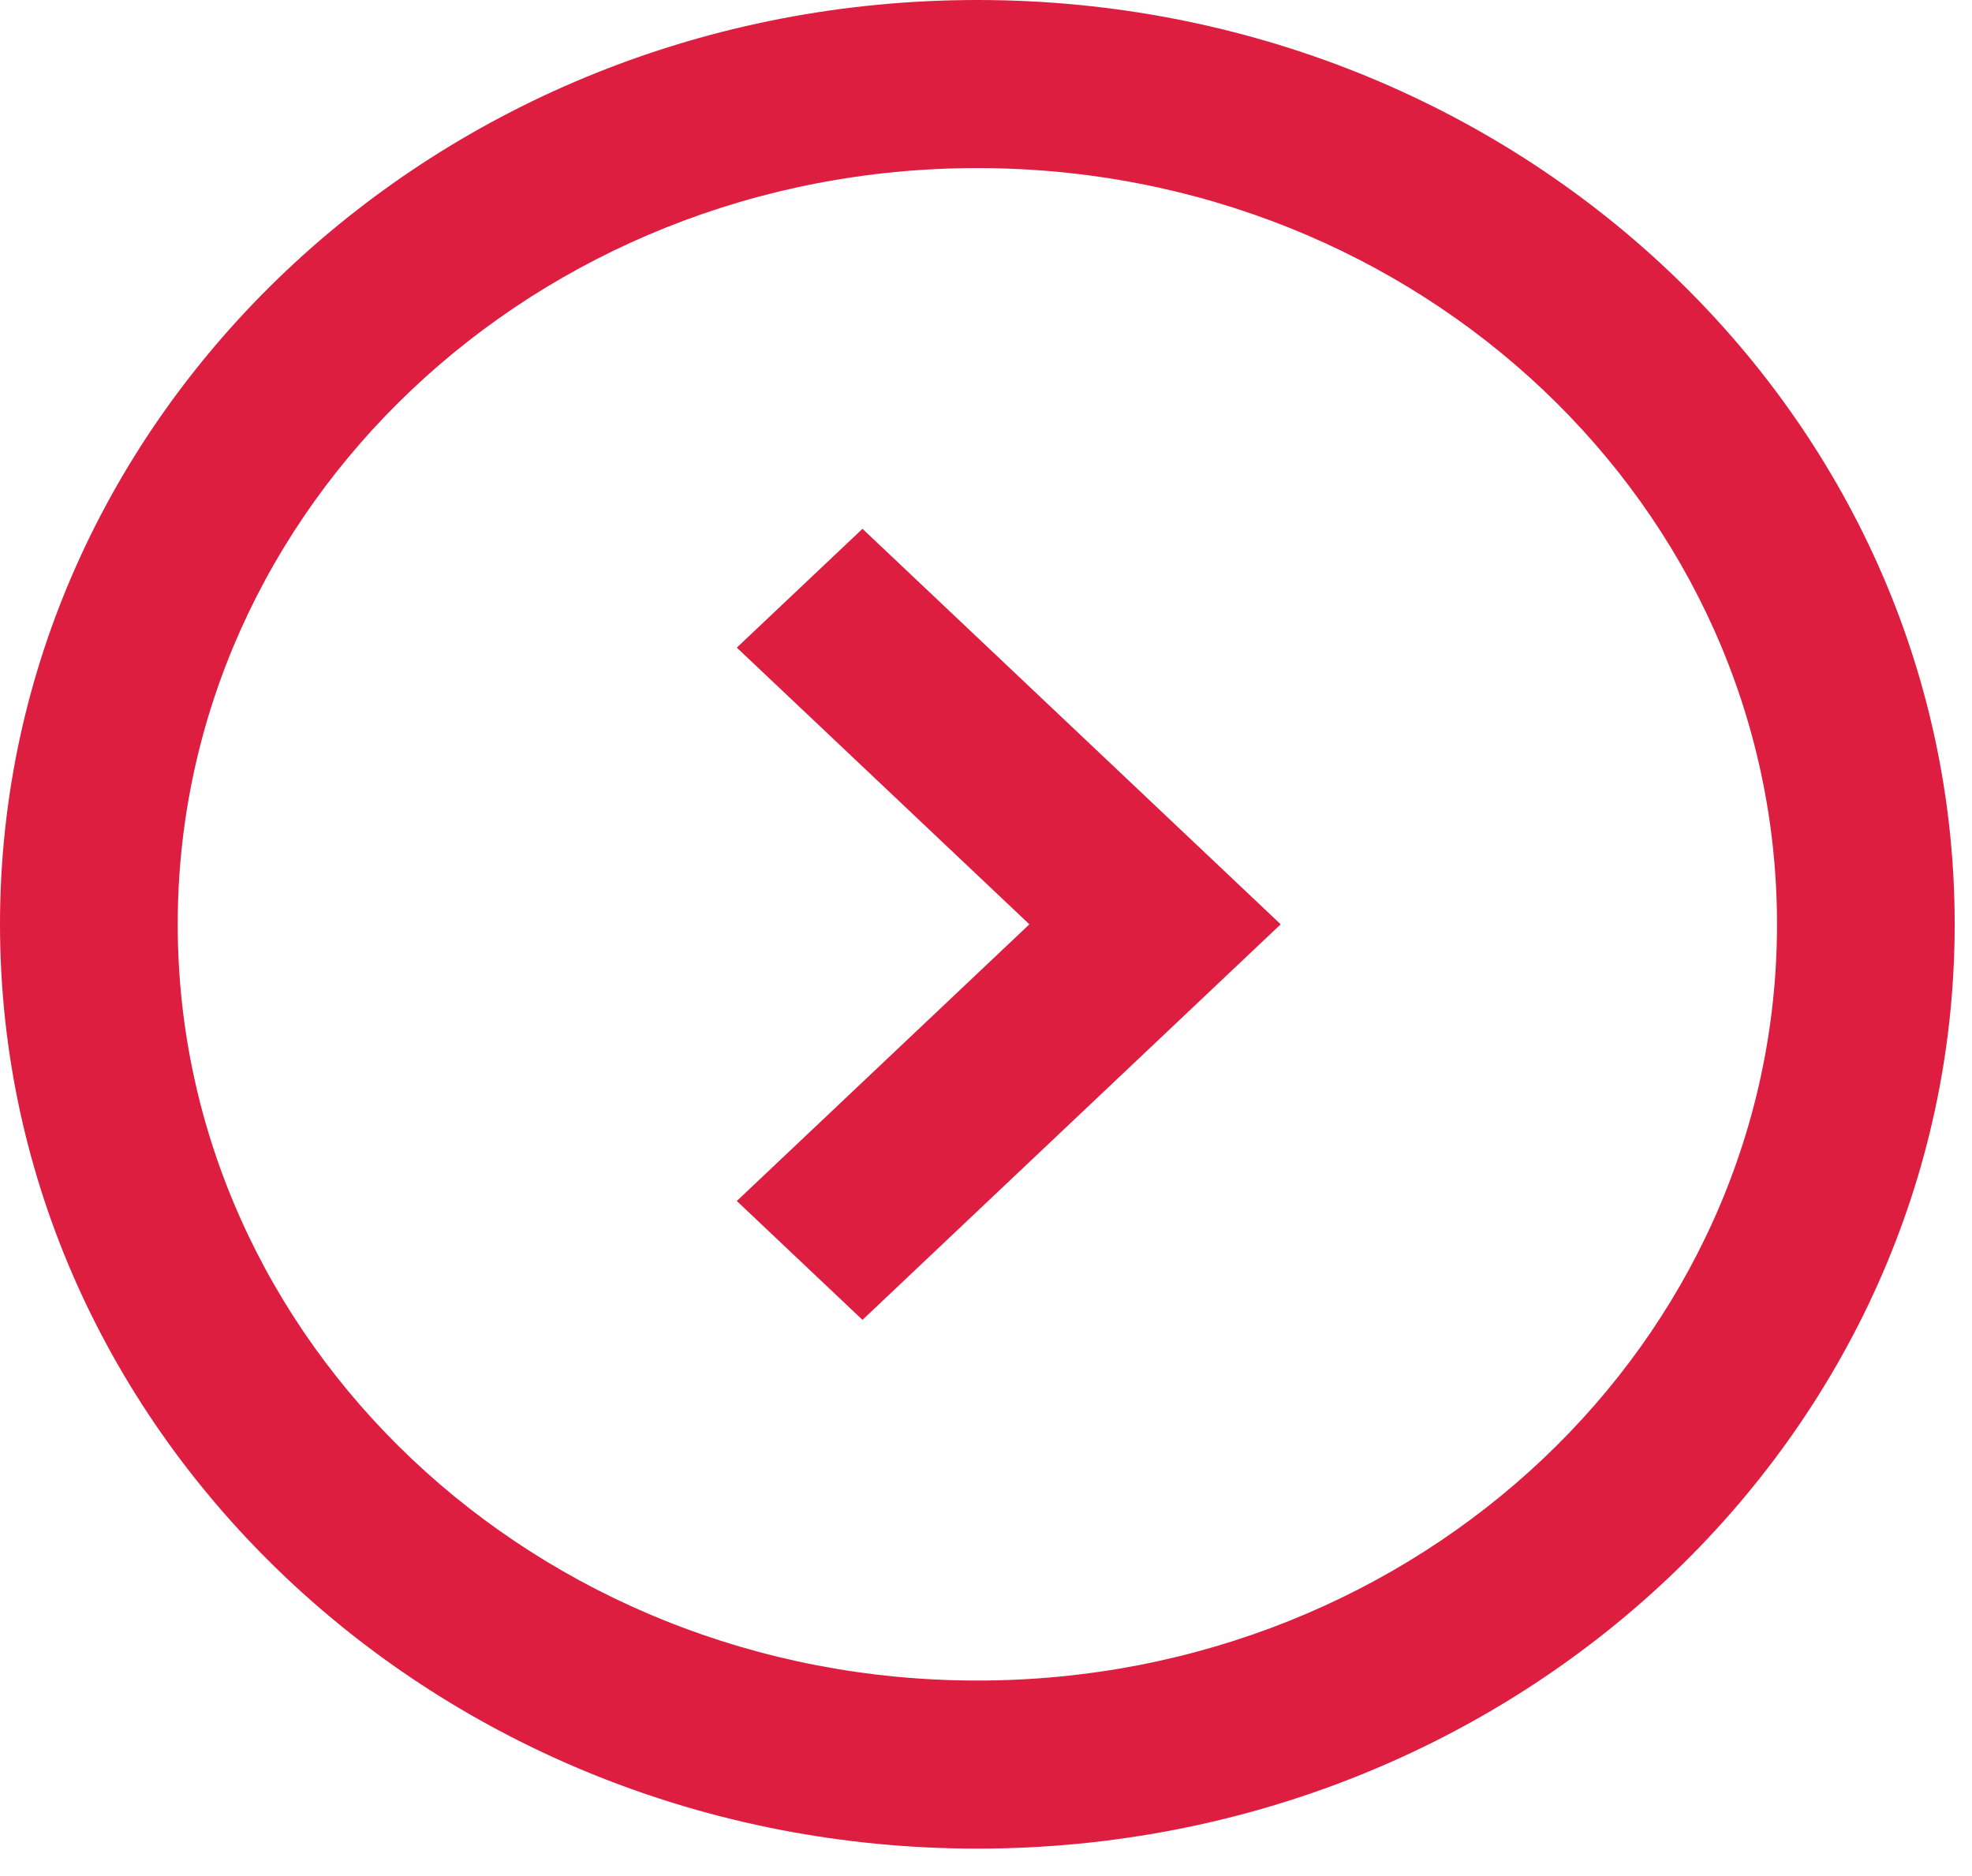<svg width="41" height="39" viewBox="0 0 41 39" fill="none" xmlns="http://www.w3.org/2000/svg">
<path fill-rule="evenodd" clip-rule="evenodd" d="M20.32 38.43C9.098 38.43 0 29.827 0 19.215C0 8.603 9.098 0 20.32 0C31.543 0 40.64 8.603 40.64 19.215C40.64 29.827 31.543 38.43 20.32 38.43ZM20.32 34.936C29.502 34.936 36.946 27.898 36.946 19.215C36.946 10.532 29.502 3.494 20.32 3.494C11.138 3.494 3.695 10.532 3.695 19.215C3.695 27.898 11.138 34.936 20.32 34.936ZM17.932 10.993L15.319 13.463L21.402 19.215L15.319 24.967L17.932 27.438L26.627 19.215L17.932 10.993Z" fill="#DE1E40"/>
</svg>
